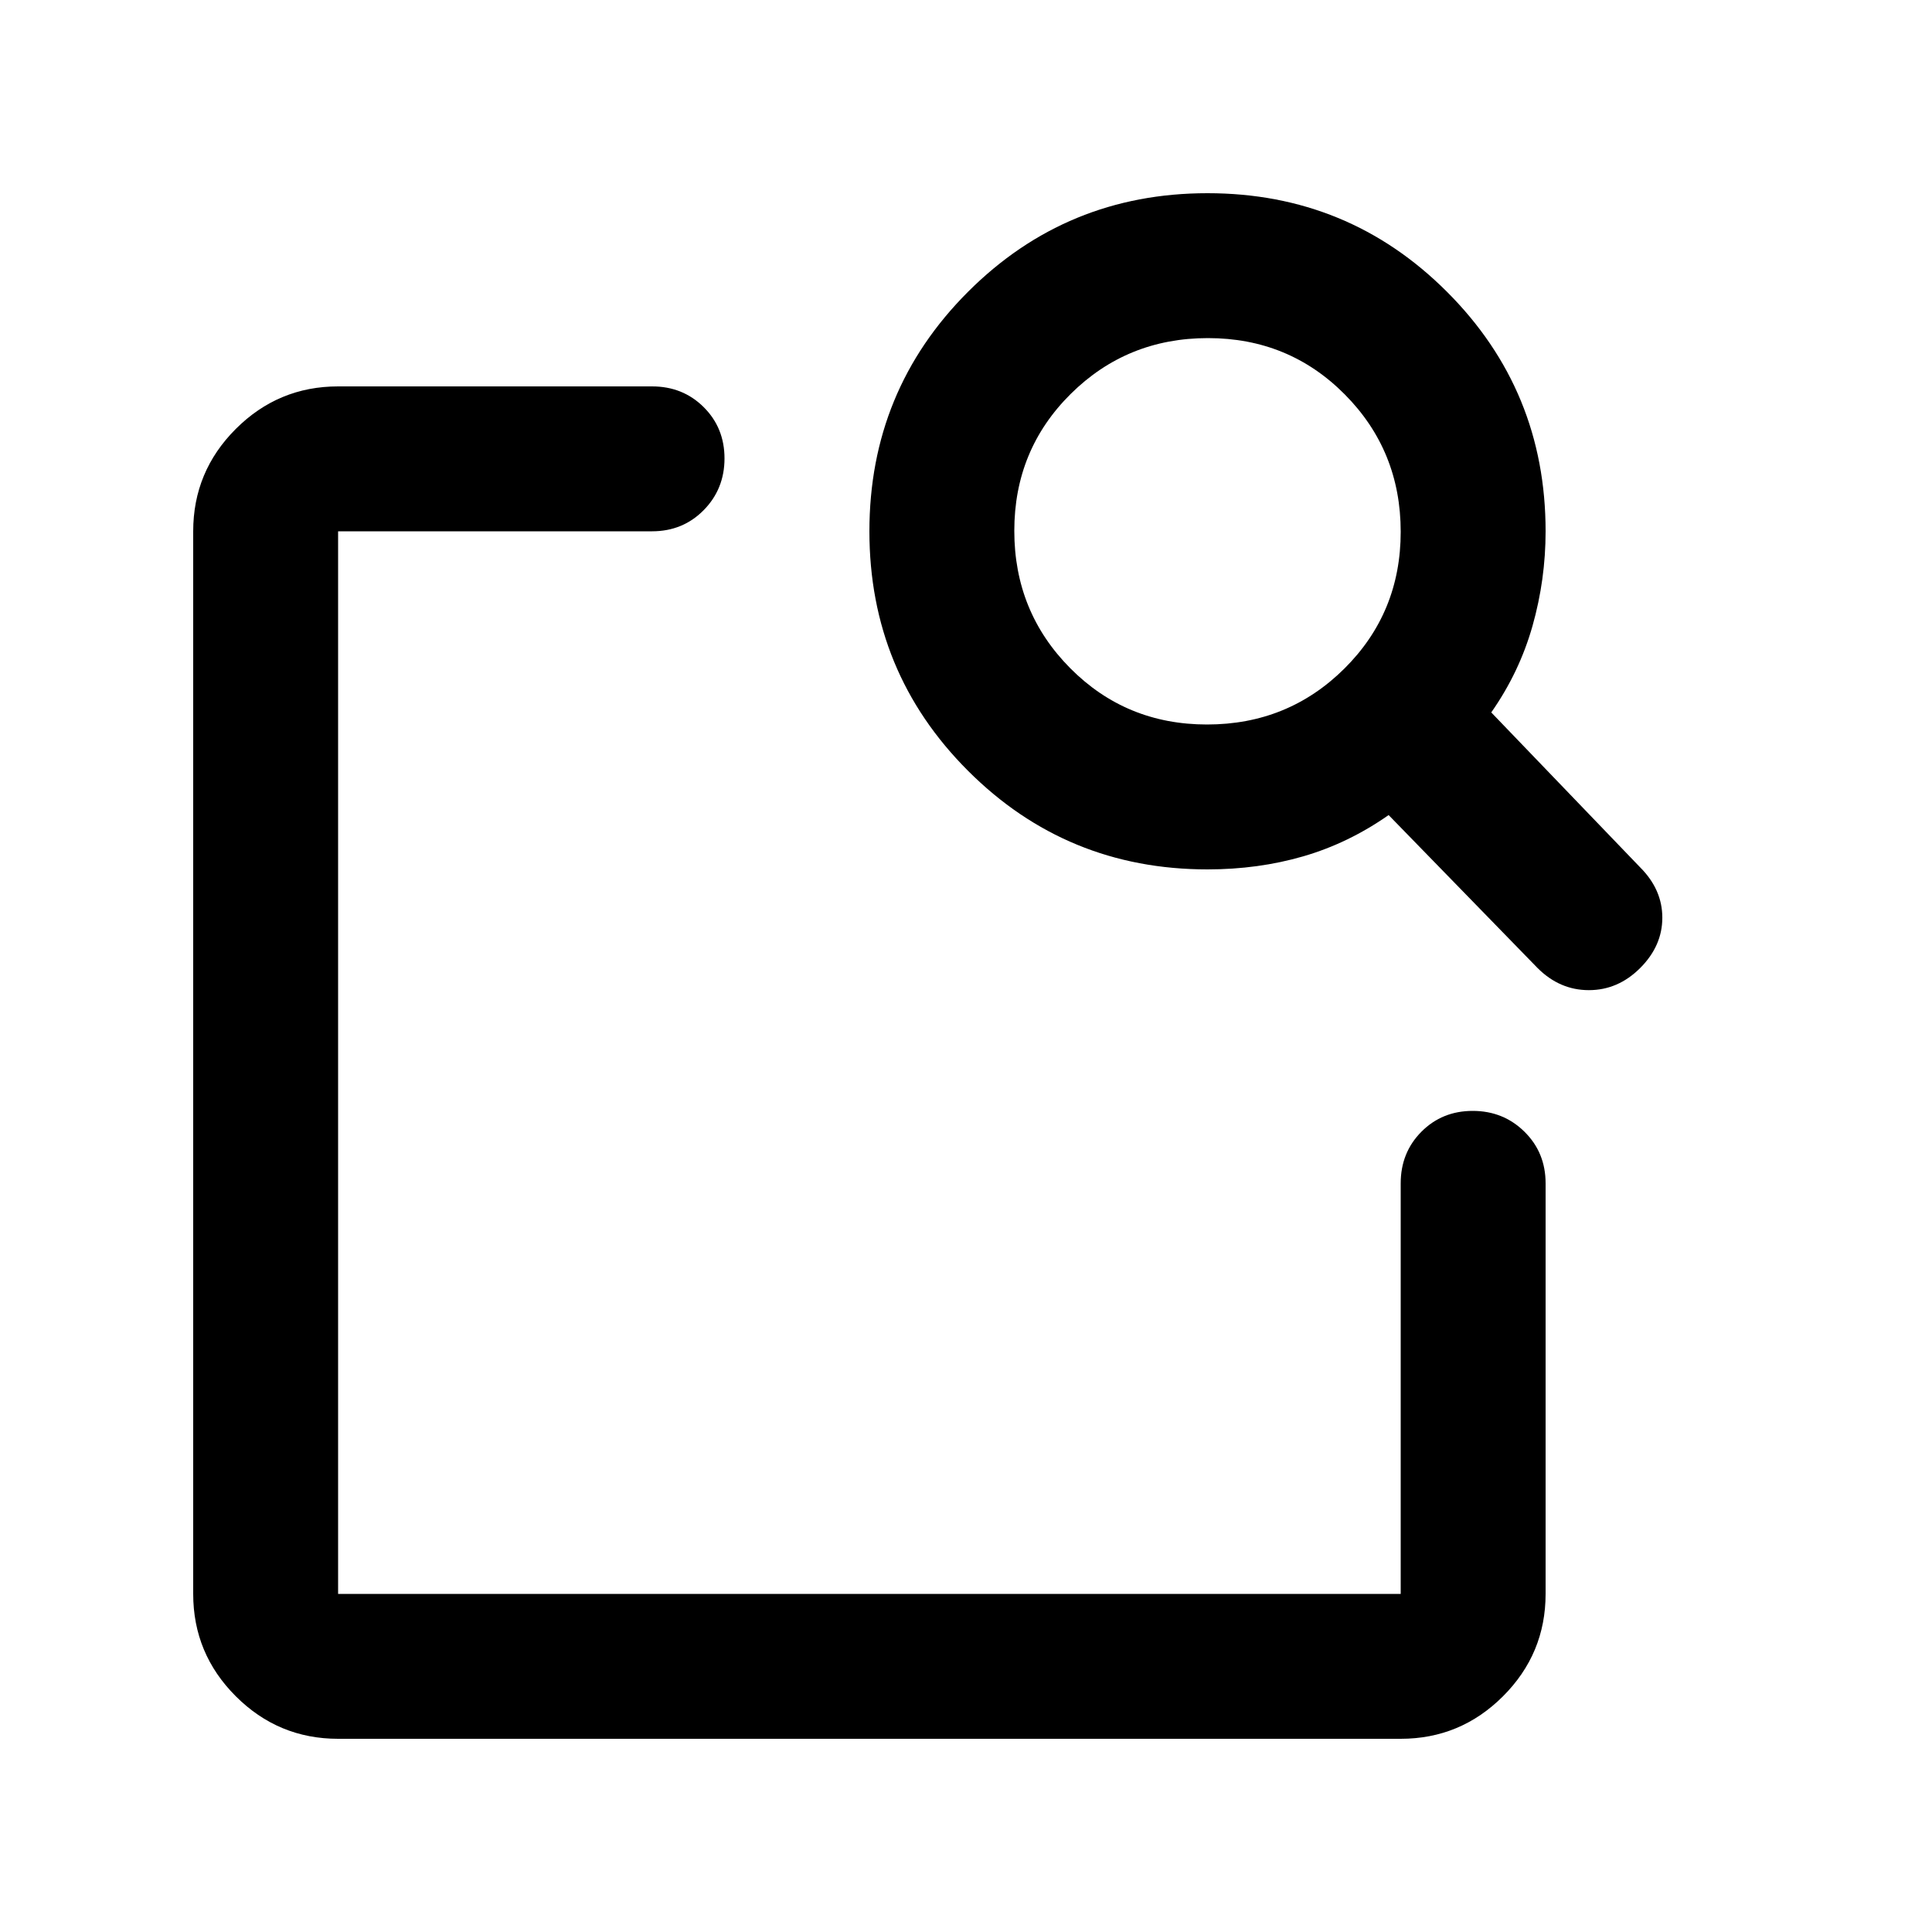 <svg xmlns="http://www.w3.org/2000/svg" height="20" viewBox="0 -960 960 960" width="20"><path d="M168-96q-29.7 0-50.85-21.15Q96-138.3 96-168v-528q0-29.7 21.15-50.85Q138.3-768 168-768h156q15.3 0 25.65 10.29Q360-747.42 360-732.21t-10.35 25.71Q339.3-696 324-696H168v528h528v-204q0-15.3 10.29-25.65Q716.58-408 731.79-408t25.71 10.35Q768-387.3 768-372v204q0 29.7-21.15 50.85Q725.7-96 696-96H168Zm573-510 74 77q11 11 11 25t-11 25q-11 11-25.5 11T764-479l-74-76q-20 14-42.4 20.5T600-528q-70 0-119-49t-49-119q0-70 49-119t119-49q70 0 119 49t49 119q0 24-6.5 47T741-606Zm-141.23 6Q640-600 668-627.77q28-27.78 28-68Q696-736 668.23-764q-27.78-28-68-28Q560-792 532-764.23q-28 27.78-28 68Q504-656 531.77-628q27.78 28 68 28ZM168-445.4V-168v-528 240-12 22.6Z"/></svg>